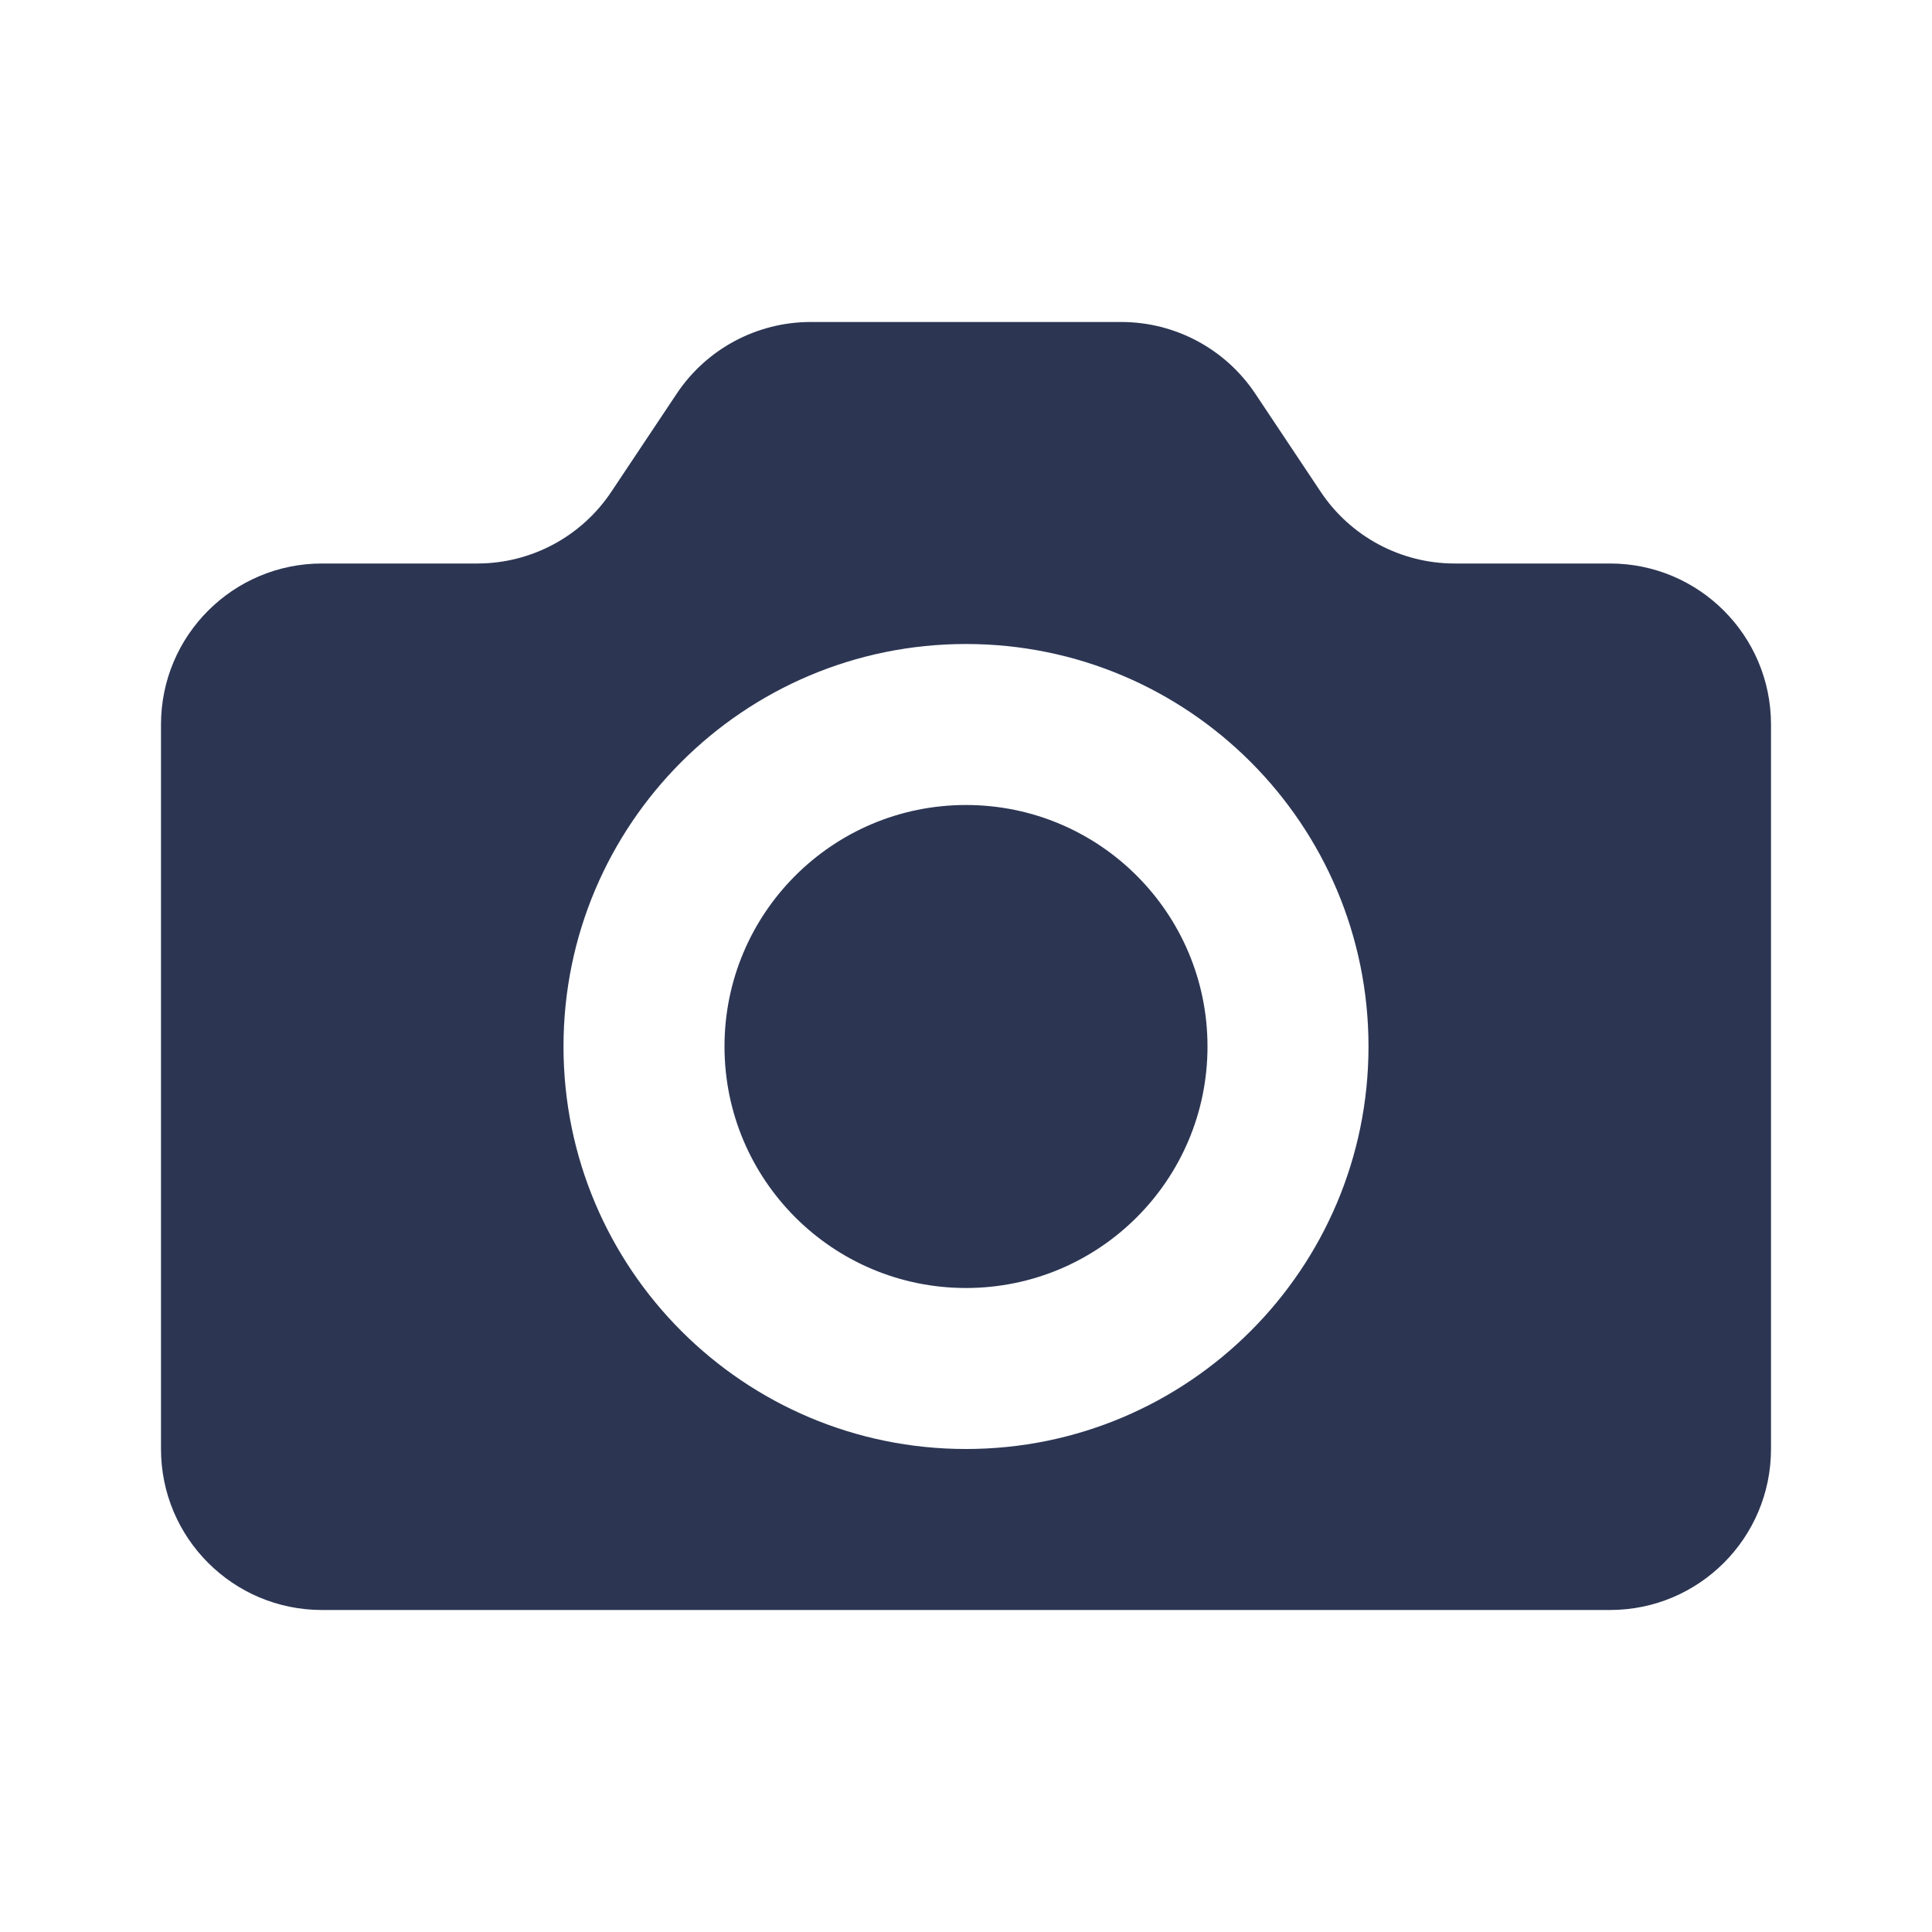 <svg width="24" height="24" viewBox="0 0 24 24" fill="none" xmlns="http://www.w3.org/2000/svg">
<path fill-rule="evenodd" clip-rule="evenodd" d="M2 18V9C2 7.895 2.895 7 4 7H5.93C6.598 7 7.223 6.666 7.594 6.109L8.406 4.891C8.777 4.334 9.402 4 10.07 4H13.93C14.598 4 15.223 4.334 15.594 4.891L16.406 6.109C16.777 6.666 17.402 7 18.07 7H20C21.105 7 22 7.895 22 9V18C22 19.105 21.105 20 20 20H4C2.895 20 2 19.105 2 18ZM17 13C17 15.761 14.761 18 12 18C9.239 18 7 15.761 7 13C7 10.239 9.239 8 12 8C14.761 8 17 10.239 17 13ZM12 16C13.657 16 15 14.657 15 13C15 11.343 13.657 10 12 10C10.343 10 9 11.343 9 13C9 14.657 10.343 16 12 16Z" fill="#2C3653"/>
</svg>
